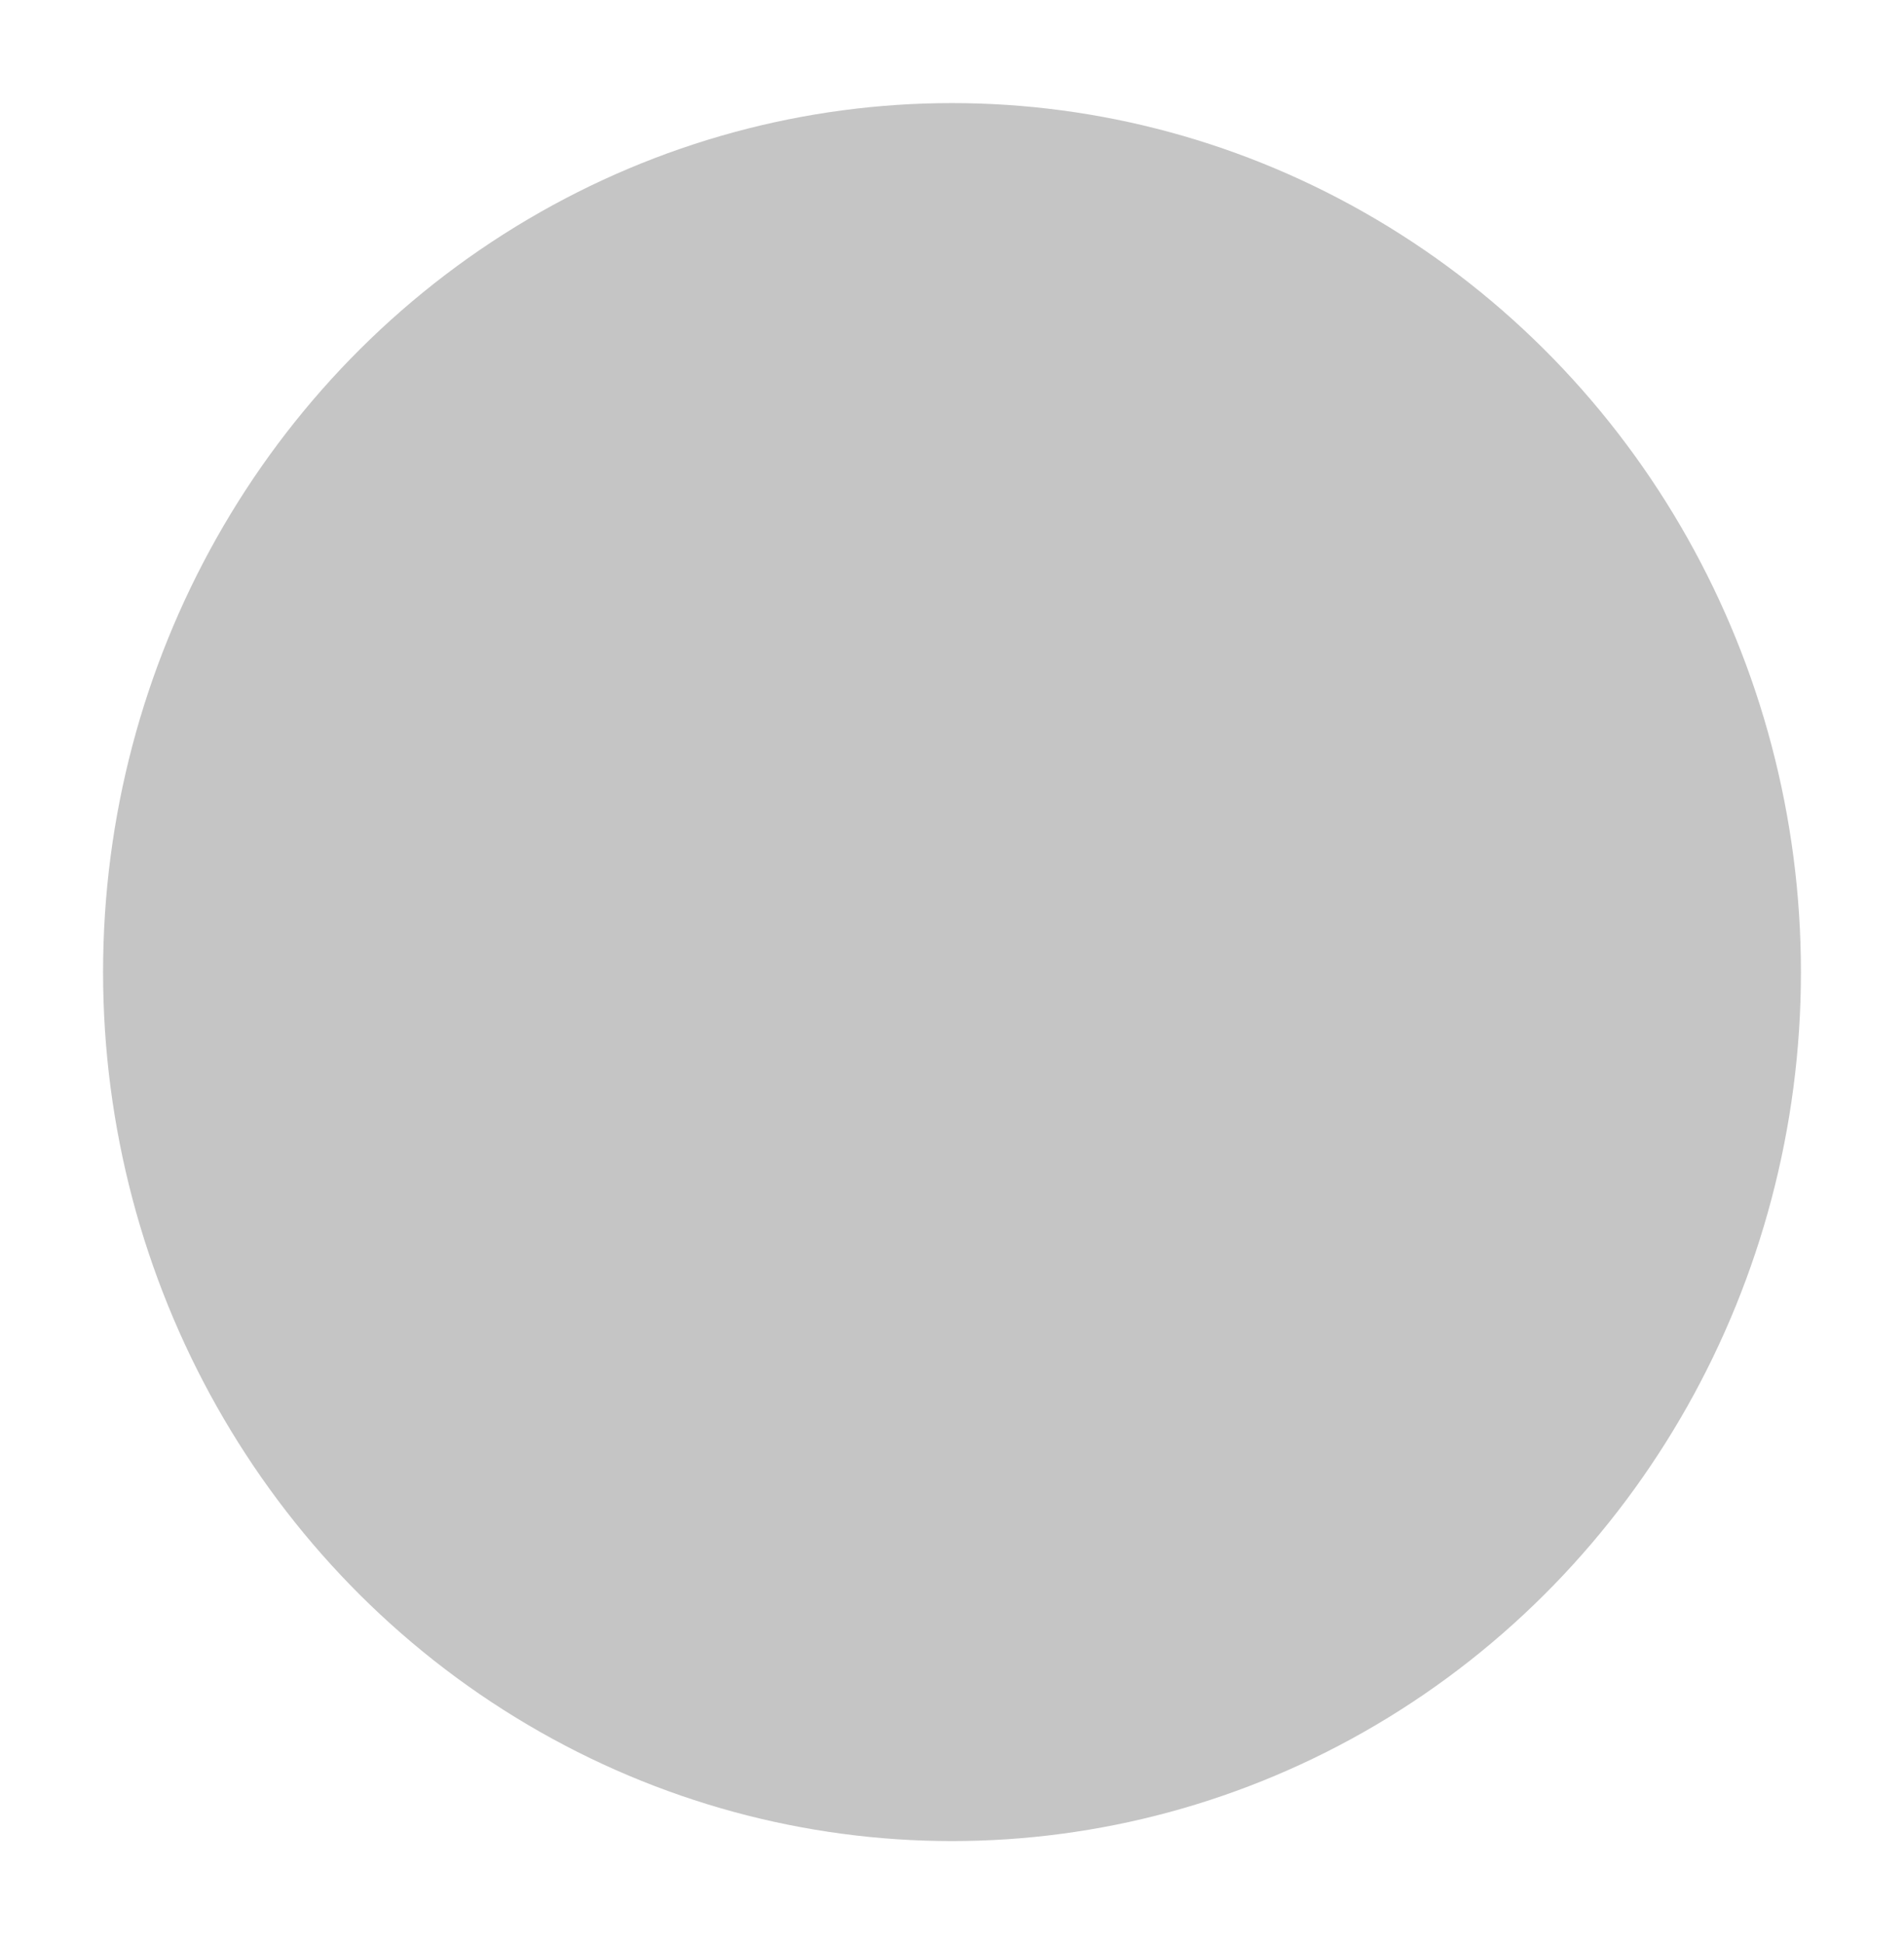 <?xml version="1.0" encoding="UTF-8" standalone="no"?>
<!-- Created with Inkscape (http://www.inkscape.org/) -->

<svg
   xmlns:dc="http://purl.org/dc/elements/1.1/"
   xmlns:cc="http://creativecommons.org/ns#"
   xmlns:rdf="http://www.w3.org/1999/02/22-rdf-syntax-ns#"
   xmlns:svg="http://www.w3.org/2000/svg"
   xmlns="http://www.w3.org/2000/svg"
   xmlns:sodipodi="http://sodipodi.sourceforge.net/DTD/sodipodi-0.dtd"
   xmlns:inkscape="http://www.inkscape.org/namespaces/inkscape"
   version="1.1"
   id="svg815"
   width="109.638"
   height="111.927"
   viewBox="0 0 109.638 111.927"
   sodipodi:docname="generation_icon_shadow.svg"
   inkscape:version="0.92.3 (2405546, 2018-03-11)">
  <defs
     id="defs819">
    <filter
       inkscape:collect="always"
       style="color-interpolation-filters:sRGB"
       id="filter1473"
       x="-0.121"
       width="1.243"
       y="-0.119"
       height="1.237">
      <feGaussianBlur
         inkscape:collect="always"
         stdDeviation="4.946"
         id="feGaussianBlur1475" />
    </filter>
  </defs>
  <sodipodi:namedview
     pagecolor="#ffffff"
     bordercolor="#666666"
     borderopacity="1"
     objecttolerance="10"
     gridtolerance="10"
     guidetolerance="10"
     inkscape:pageopacity="0"
     inkscape:pageshadow="2"
     inkscape:window-width="1920"
     inkscape:window-height="1031"
     id="namedview817"
     showgrid="false"
     inkscape:zoom="5.6568543"
     inkscape:cx="36.056335"
     inkscape:cy="71.725209"
     inkscape:window-x="0"
     inkscape:window-y="25"
     inkscape:window-maximized="1"
     inkscape:current-layer="svg815"
     fit-margin-top="0"
     fit-margin-left="0"
     fit-margin-right="0"
     fit-margin-bottom="0" />
  <path
     style="opacity:0.392;fill:#b58d00;fill-opacity:0;fill-rule:nonzero;stroke:none;stroke-opacity:1"
     id="path1031"
     sodipodi:type="arc"
     sodipodi:cx="-3.6921837"
     sodipodi:cy="15.379446"
     sodipodi:rx="4.797688"
     sodipodi:ry="5.6069365"
     sodipodi:start="0"
     sodipodi:end="5.3512368"
     d="m 1.106,15.379 a 4.798,5.607 0 0 1 -3.69,5.455 4.798,5.607 0 0 1 -5.394,-2.936 4.798,5.607 0 0 1 1.199,-6.811 4.798,5.607 0 0 1 5.948,-0.209 l -2.861,4.501 z" />
  <ellipse
     style="opacity:1;fill:#178d00;fill-opacity:0;fill-rule:nonzero;stroke:none;stroke-opacity:1"
     id="path1037"
     cx="46.539"
     cy="47.114"
     rx="25.78"
     ry="24.277" />
  <ellipse
     style="opacity:1;fill:#178d00;fill-opacity:0;fill-rule:nonzero;stroke:none;stroke-opacity:1"
     id="path1039"
     cx="45.614"
     cy="46.42"
     rx="25.549"
     ry="17.11" />
  <circle
     style="opacity:1;fill:#178d00;fill-opacity:0;fill-rule:nonzero;stroke:none;stroke-opacity:1"
     id="path1041"
     cx="37.869"
     cy="43.414"
     r="12.717" />
  <path
     style="opacity:1;fill:none;fill-opacity:1;fill-rule:nonzero;stroke:none;stroke-width:0;stroke-miterlimit:4;stroke-dasharray:none;stroke-opacity:1"
     d="m 40.15,77.59 c 0,-0.049 1.626,-4.126 3.613,-9.061 1.987,-4.935 3.966,-9.874 4.398,-10.975 l 0.785,-2.003 H 44.643 c -2.366,0 -4.416,-0.043 -4.554,-0.096 -0.199,-0.076 1.049,-2.701 5.995,-12.608 l 6.246,-12.512 6.867,0.115 c 3.777,0.064 6.885,0.133 6.907,0.155 0.09,0.088 -1.574,2.981 -5.579,9.696 -2.318,3.887 -4.166,7.145 -4.107,7.24 0.074,0.12 1.725,0.14 5.367,0.065 L 67.045,47.497 66.619,47.968 C 66.384,48.227 60.726,54.582 54.044,62.091 40.001,77.873 40.15,77.706 40.15,77.59 Z"
     id="path1170"
     inkscape:connector-curvature="0" />
  <ellipse
     ry="50.029"
     rx="48.884"
     cy="55.964"
     cx="54.819"
     id="ellipse191"
     style="opacity:0.5;fill:#181818;fill-opacity:1;fill-rule:nonzero;stroke:none;stroke-width:1.155;stroke-opacity:1;filter:url(#filter1473)" />
</svg>
